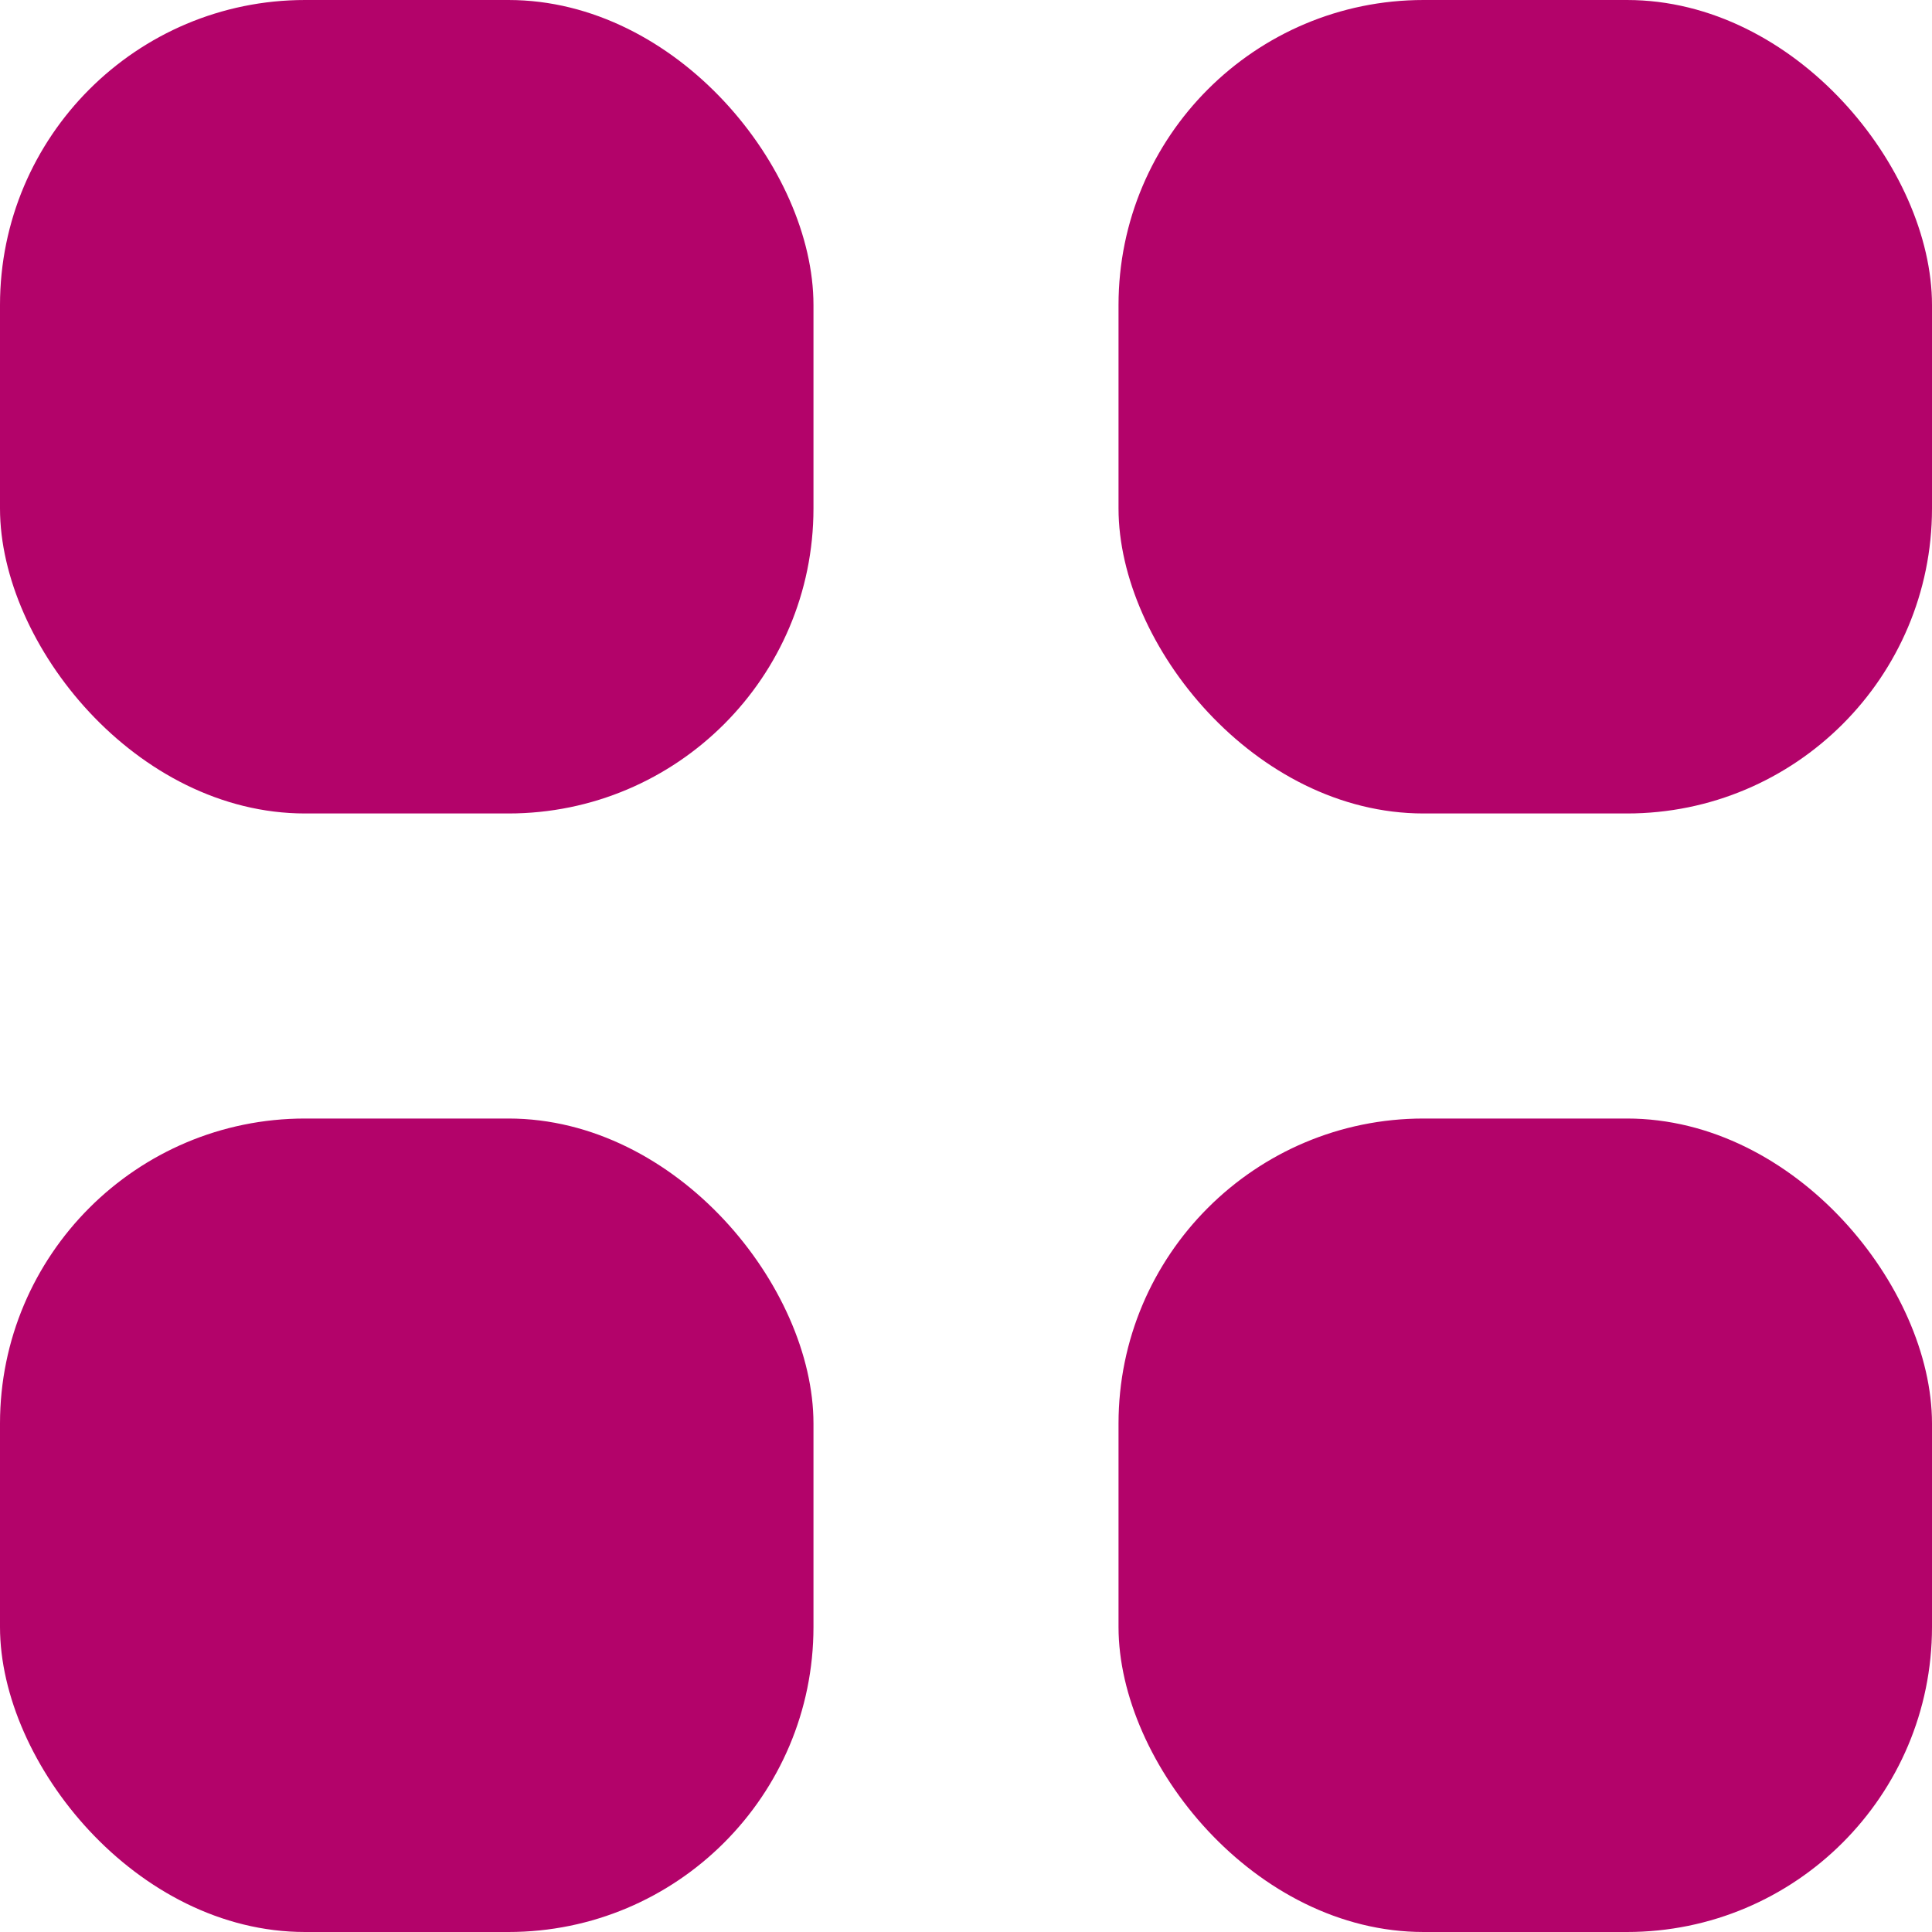 <svg xmlns="http://www.w3.org/2000/svg" width="19" height="19" viewBox="0 0 19 19">
  <g id="Сгруппировать_226" data-name="Сгруппировать 226" transform="translate(-1099 -488)">
    <rect id="Прямоугольник_202" data-name="Прямоугольник 202" width="8" height="8" rx="3" transform="translate(1110 488)" fill="#b3036a"/>
    <rect id="Прямоугольник_205" data-name="Прямоугольник 205" width="8" height="8" rx="3" transform="translate(1099 488)" fill="#b3036a"/>
    <rect id="Прямоугольник_203" data-name="Прямоугольник 203" width="8" height="8" rx="3" transform="translate(1110 499)" fill="#b3036a"/>
    <rect id="Прямоугольник_204" data-name="Прямоугольник 204" width="8" height="8" rx="3" transform="translate(1099 499)" fill="#b3036a"/>
  </g>
</svg>
